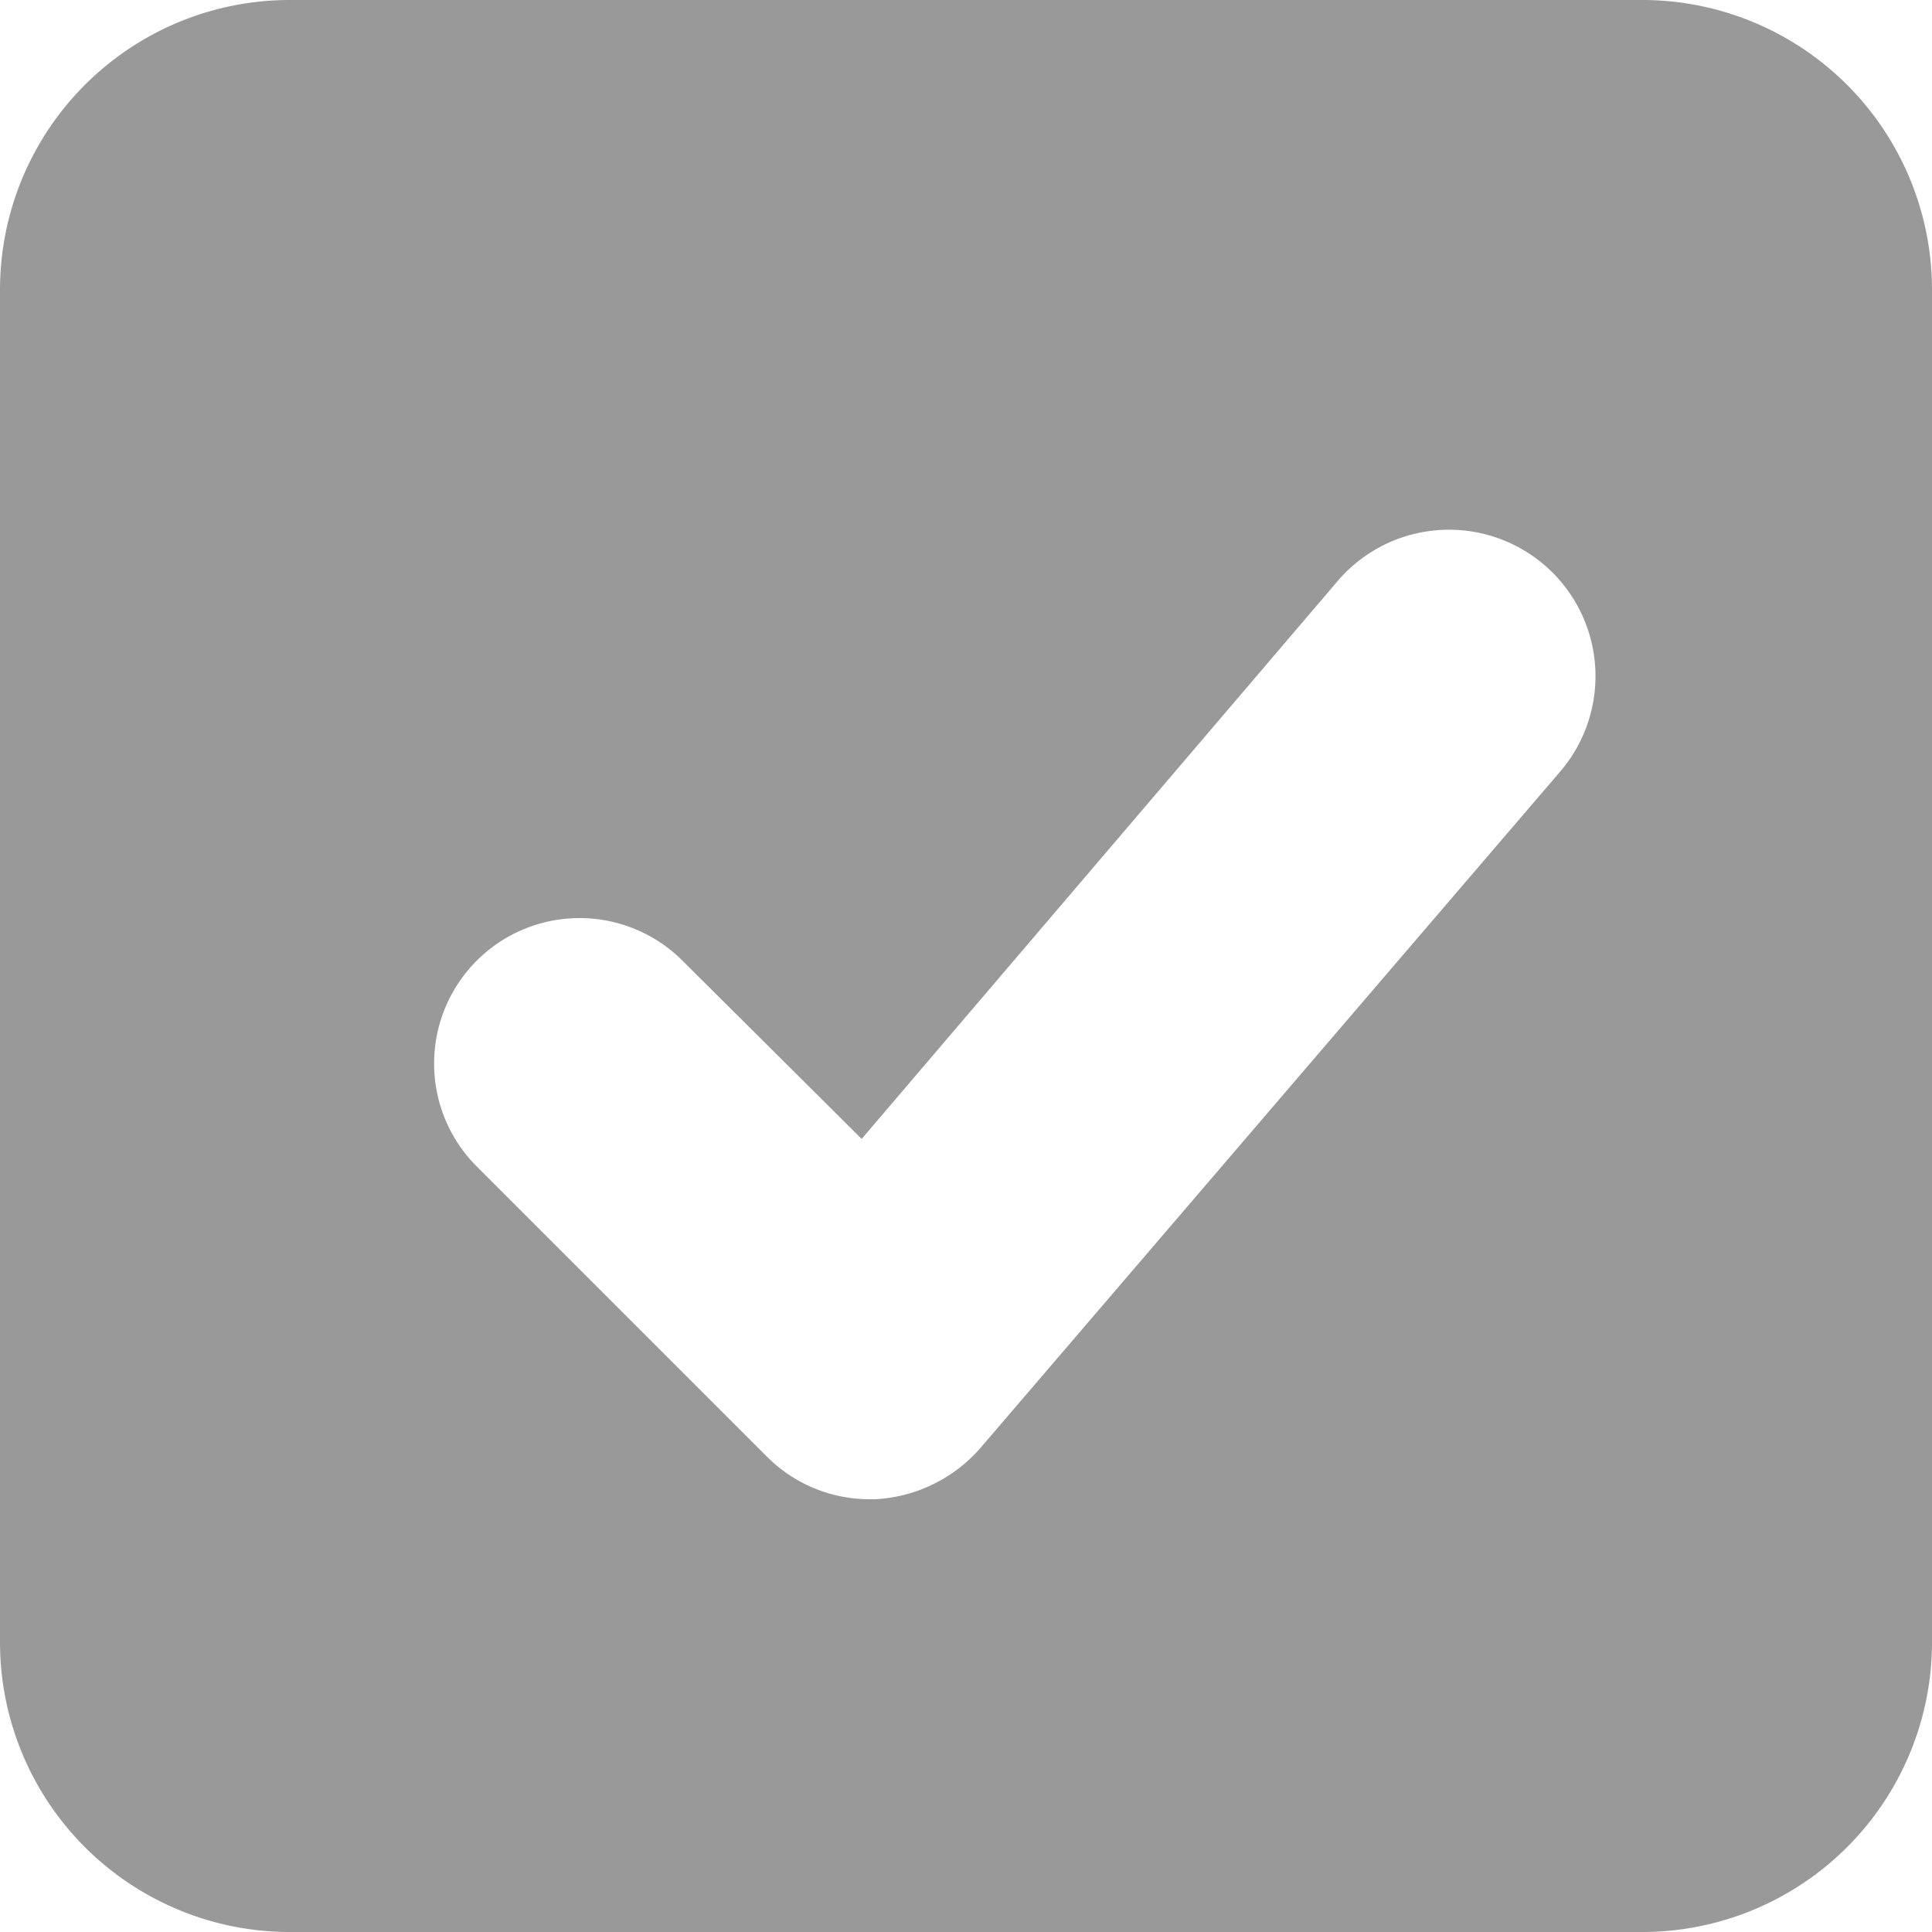 <svg id="checkBoxOn" xmlns="http://www.w3.org/2000/svg" viewBox="0 0 20 20">
  <defs>
    <style>
      .cls-1 {
        fill: #999;
      }
    </style>
  </defs>
  <title>checkBoxOn</title>
  <path class="cls-1" d="M17,0H3A3,3,0,0,0,0,3V17a3,3,0,0,0,3,3H17a3,3,0,0,0,3-3V3A3,3,0,0,0,17,0Zm-.86,8-6,7a1.55,1.55,0,0,1-1.08.52H9a1.5,1.5,0,0,1-1.06-.44l-3-3A1.5,1.5,0,1,1,7.06,9.94l1.86,1.85L13.86,6a1.5,1.5,0,1,1,2.28,2Z"/>
</svg>

